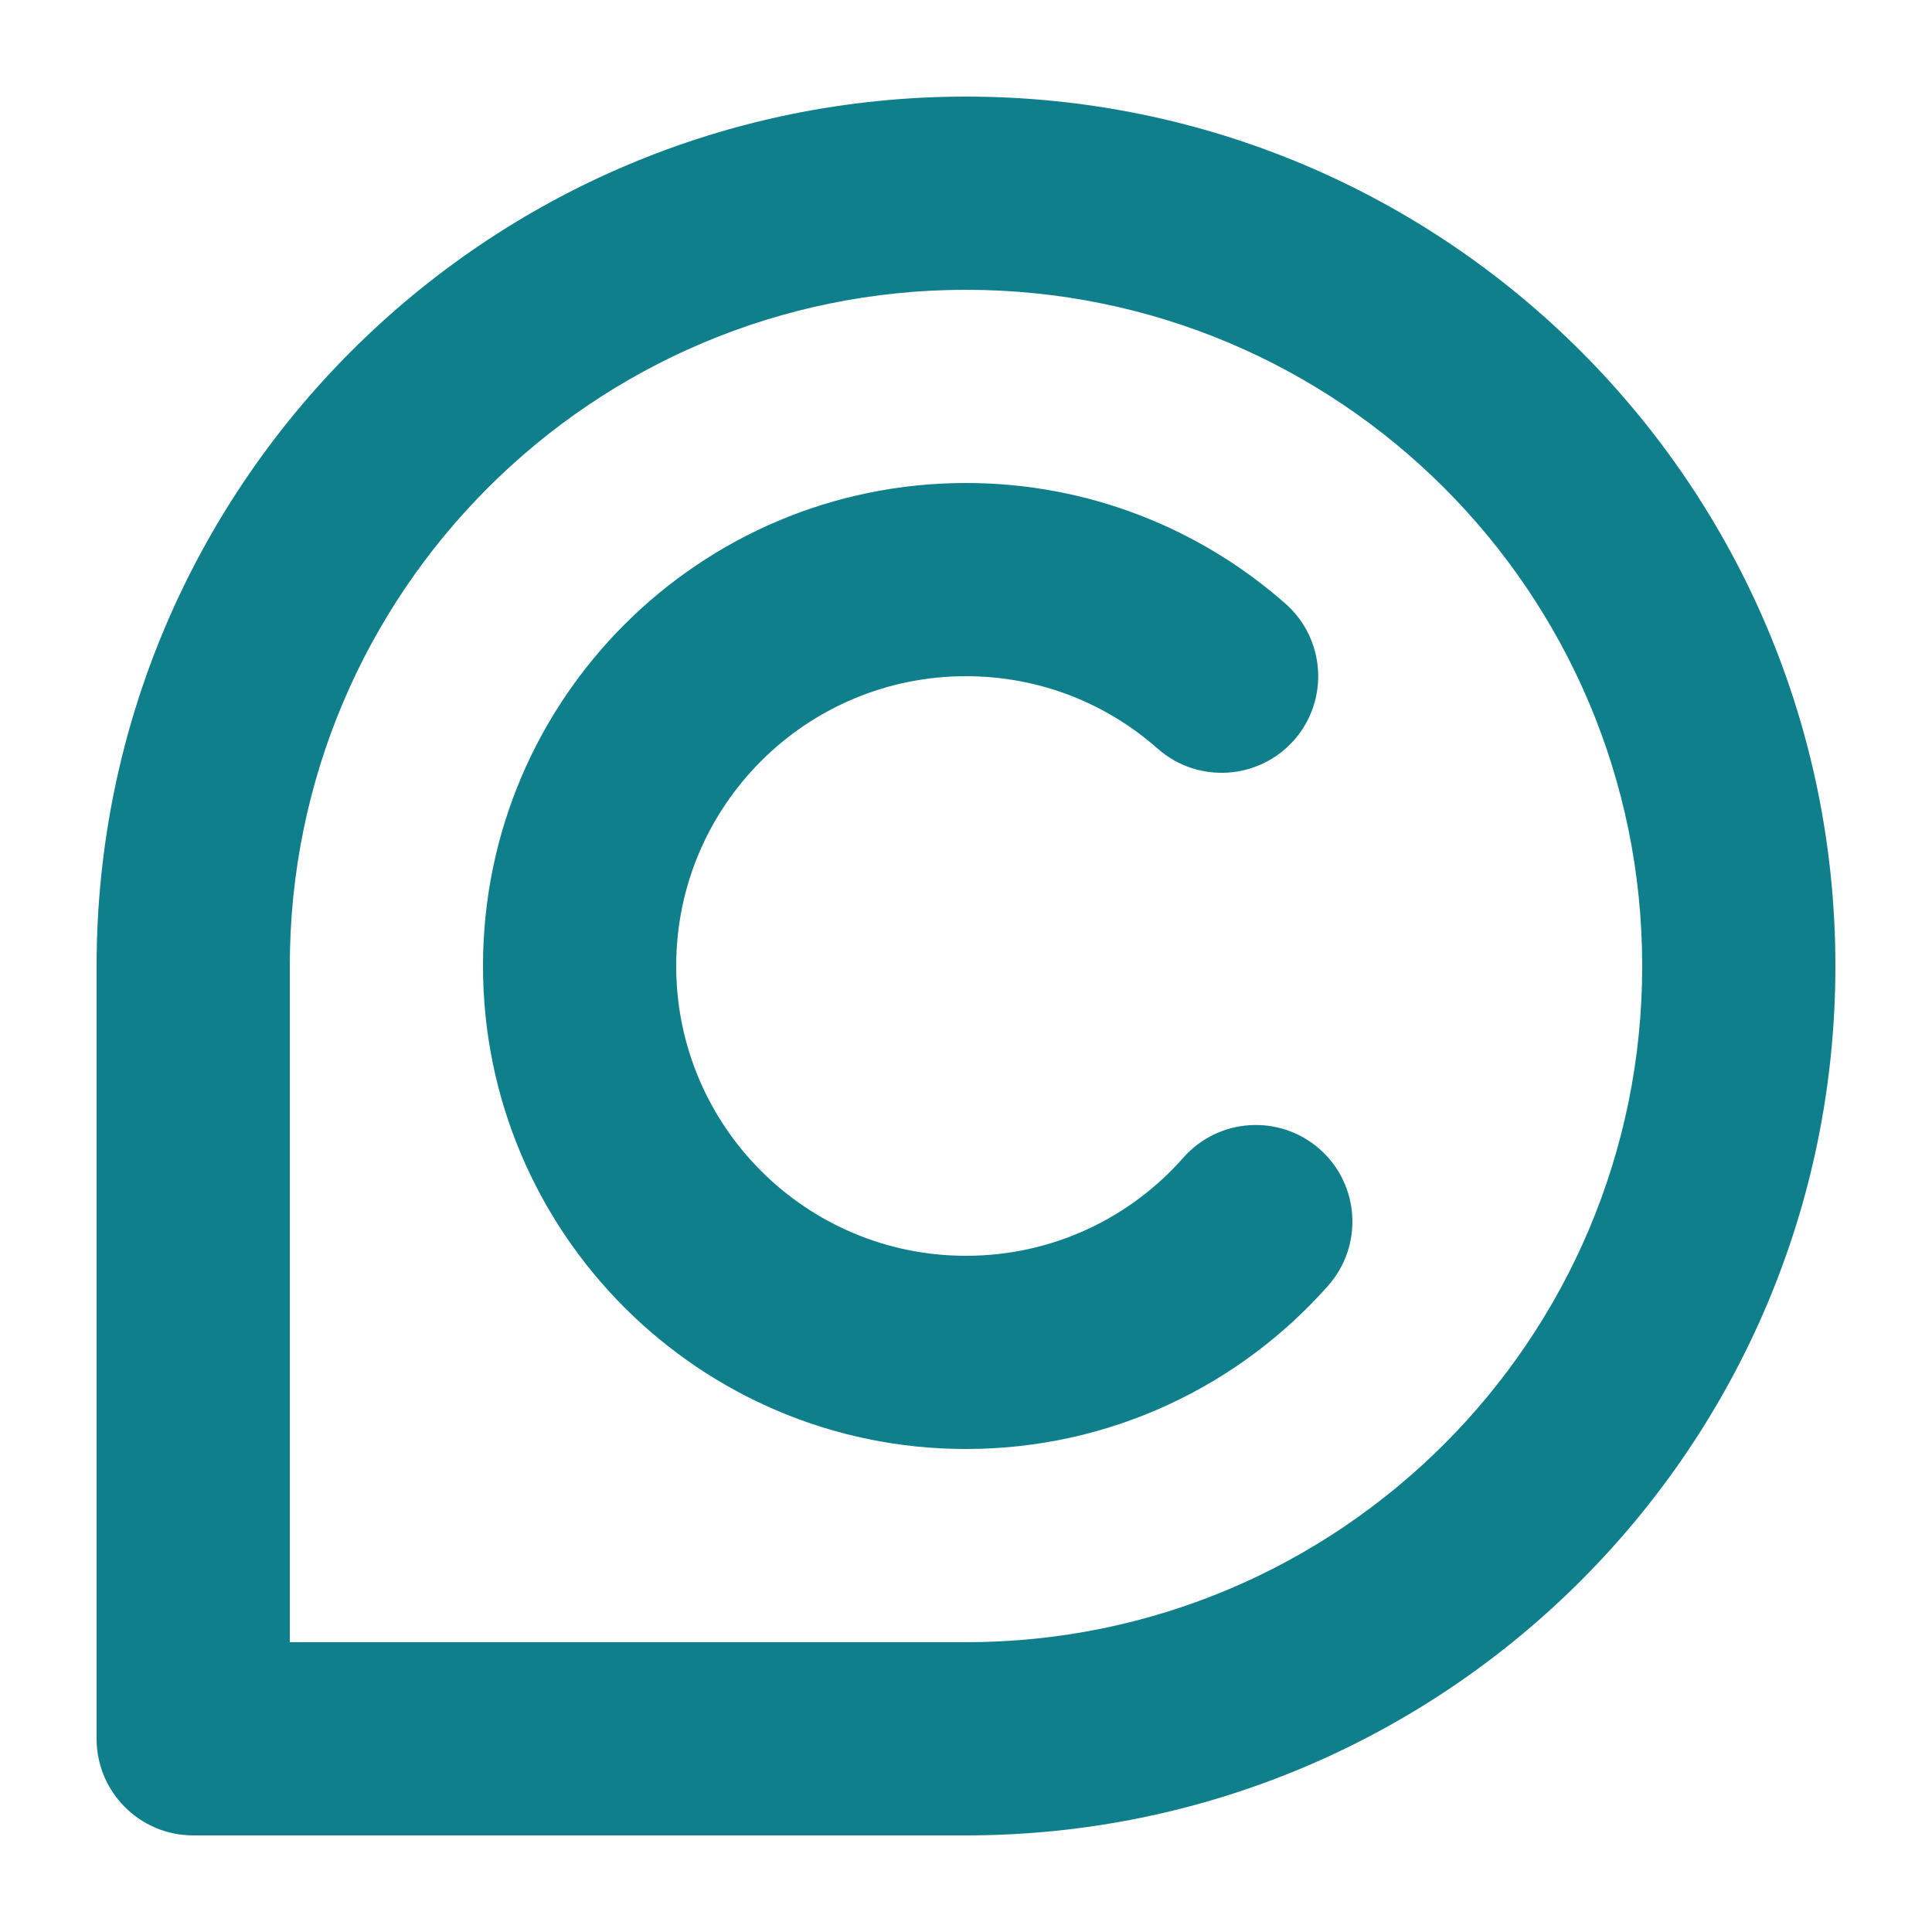 <svg width="20" height="20" viewBox="0 0 20 20" fill="none" xmlns="http://www.w3.org/2000/svg">
<path d="M10 7C8.343 7 7 8.343 7 10C7 11.657 8.343 13 10 13C10.896 13 11.699 12.609 12.25 11.984C12.616 11.57 13.248 11.531 13.662 11.896C14.076 12.262 14.115 12.893 13.75 13.308C12.835 14.344 11.493 15 10 15C7.239 15 5 12.761 5 10C5 7.239 7.239 5 10 5C11.267 5 12.427 5.473 13.308 6.25C13.722 6.616 13.761 7.248 13.396 7.662C13.03 8.076 12.398 8.115 11.984 7.75C11.455 7.282 10.761 7 10 7Z" fill="#107F8C"/>
<path fill-rule="evenodd" clip-rule="evenodd" d="M10 1C5.029 1 1 5.029 1 10V18C1 18.552 1.448 19 2 19H10C14.971 19 19 14.971 19 10C19 5.029 14.971 1 10 1ZM3 10C3 6.134 6.134 3 10 3C13.866 3 17 6.134 17 10C17 13.866 13.866 17 10 17H3V10Z" fill="#107F8C"/>
</svg>

